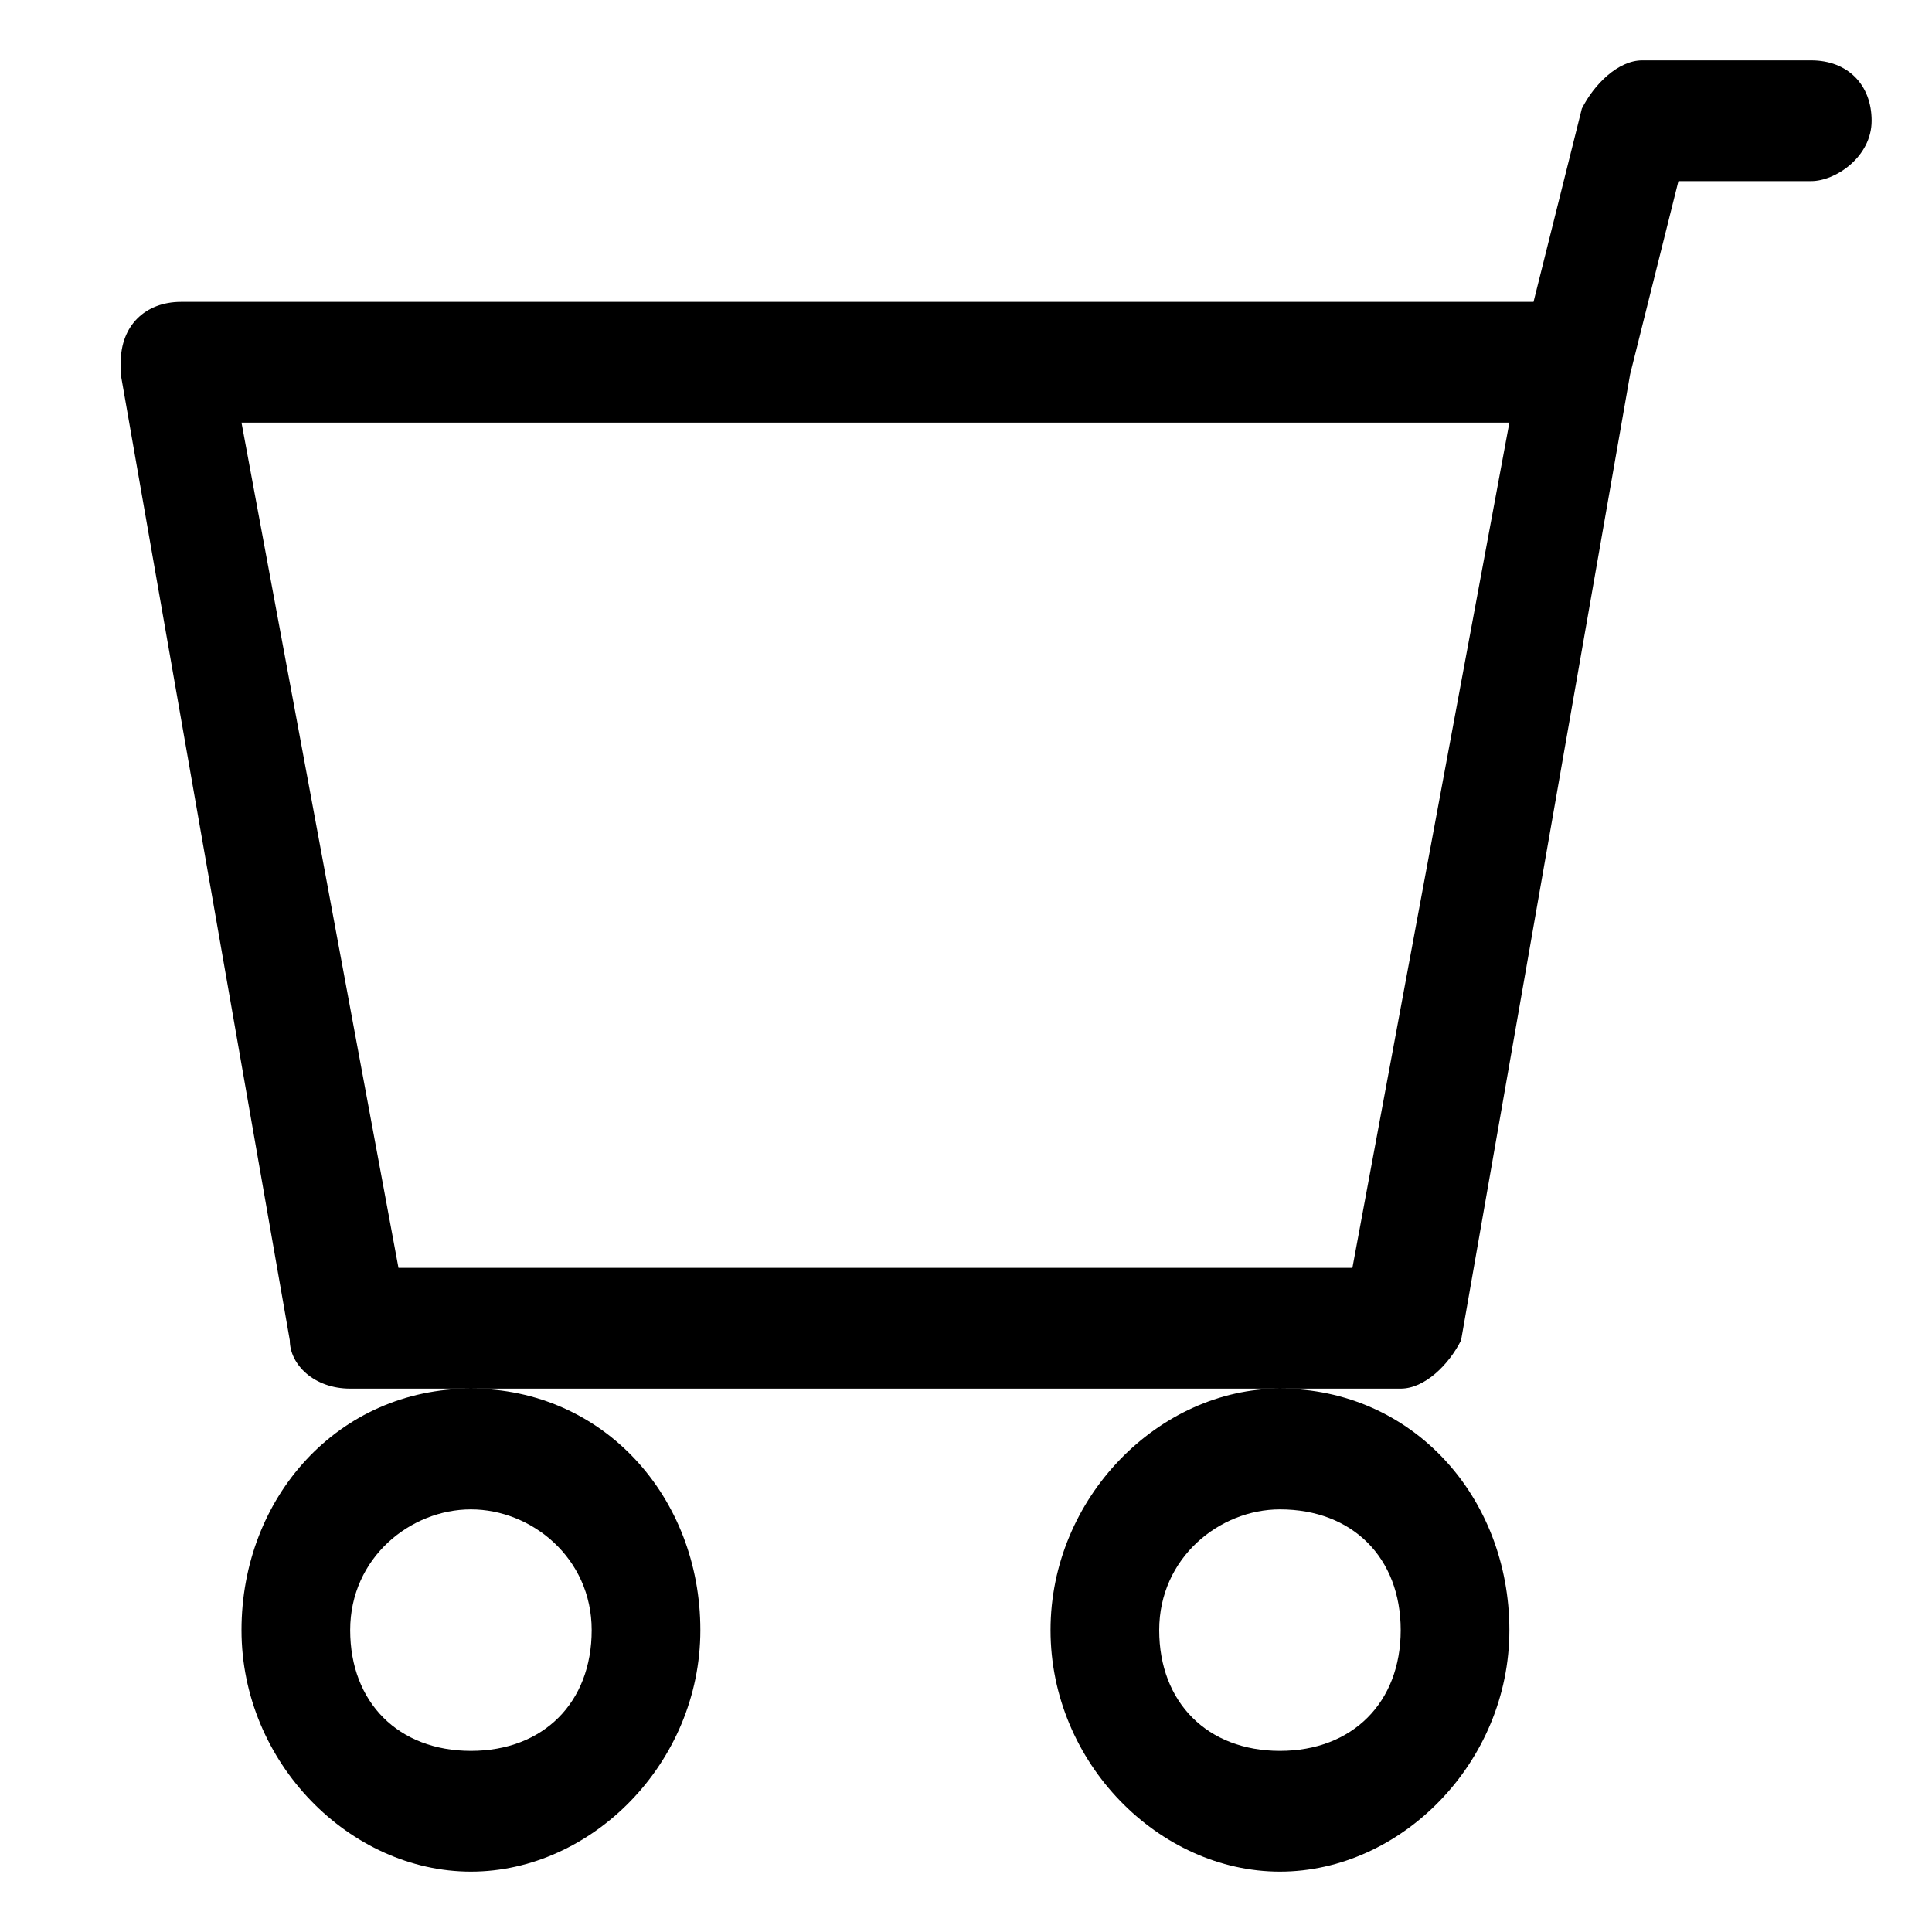 <?xml version="1.0" encoding="utf-8"?>
<!-- Generator: Adobe Illustrator 26.0.1, SVG Export Plug-In . SVG Version: 6.00 Build 0)  -->
<svg version="1.1" id="Layer_1" xmlns="http://www.w3.org/2000/svg" xmlns:xlink="http://www.w3.org/1999/xlink" x="0px" y="0px"
	 viewBox="0 0 16 16" style="enable-background:new 0 0 16 16;" xml:space="preserve">
<path d="M15.5,1c0-0.3-0.2-0.5-0.5-0.5h-1.4c-0.2,0-0.4,0.2-0.5,0.4l-0.4,1.6H1.5C1.2,2.5,1,2.7,1,3c0,0,0,0.1,0,0.1l1.4,8
	c0,0.2,0.2,0.4,0.5,0.4h8.7c0.2,0,0.4-0.2,0.5-0.4l1.4-8l0.4-1.6H15C15.2,1.5,15.5,1.3,15.5,1 M12.5,3.5l-1.3,7H3.3L2,3.5H12.5z
	 M10.6,11.5c1.1,0,1.9,0.9,1.9,2s-0.9,2-1.9,2s-1.9-0.9-1.9-2S9.6,11.5,10.6,11.5 M3.9,11.5c1.1,0,1.9,0.9,1.9,2s-0.9,2-1.9,2
	s-1.9-0.9-1.9-2S2.8,11.5,3.9,11.5 M10.6,12.5c-0.5,0-1,0.4-1,1s0.4,1,1,1s1-0.4,1-1S11.2,12.5,10.6,12.5 M3.9,12.5
	c-0.5,0-1,0.4-1,1s0.4,1,1,1s1-0.4,1-1S4.4,12.5,3.9,12.5"/>
</svg>
